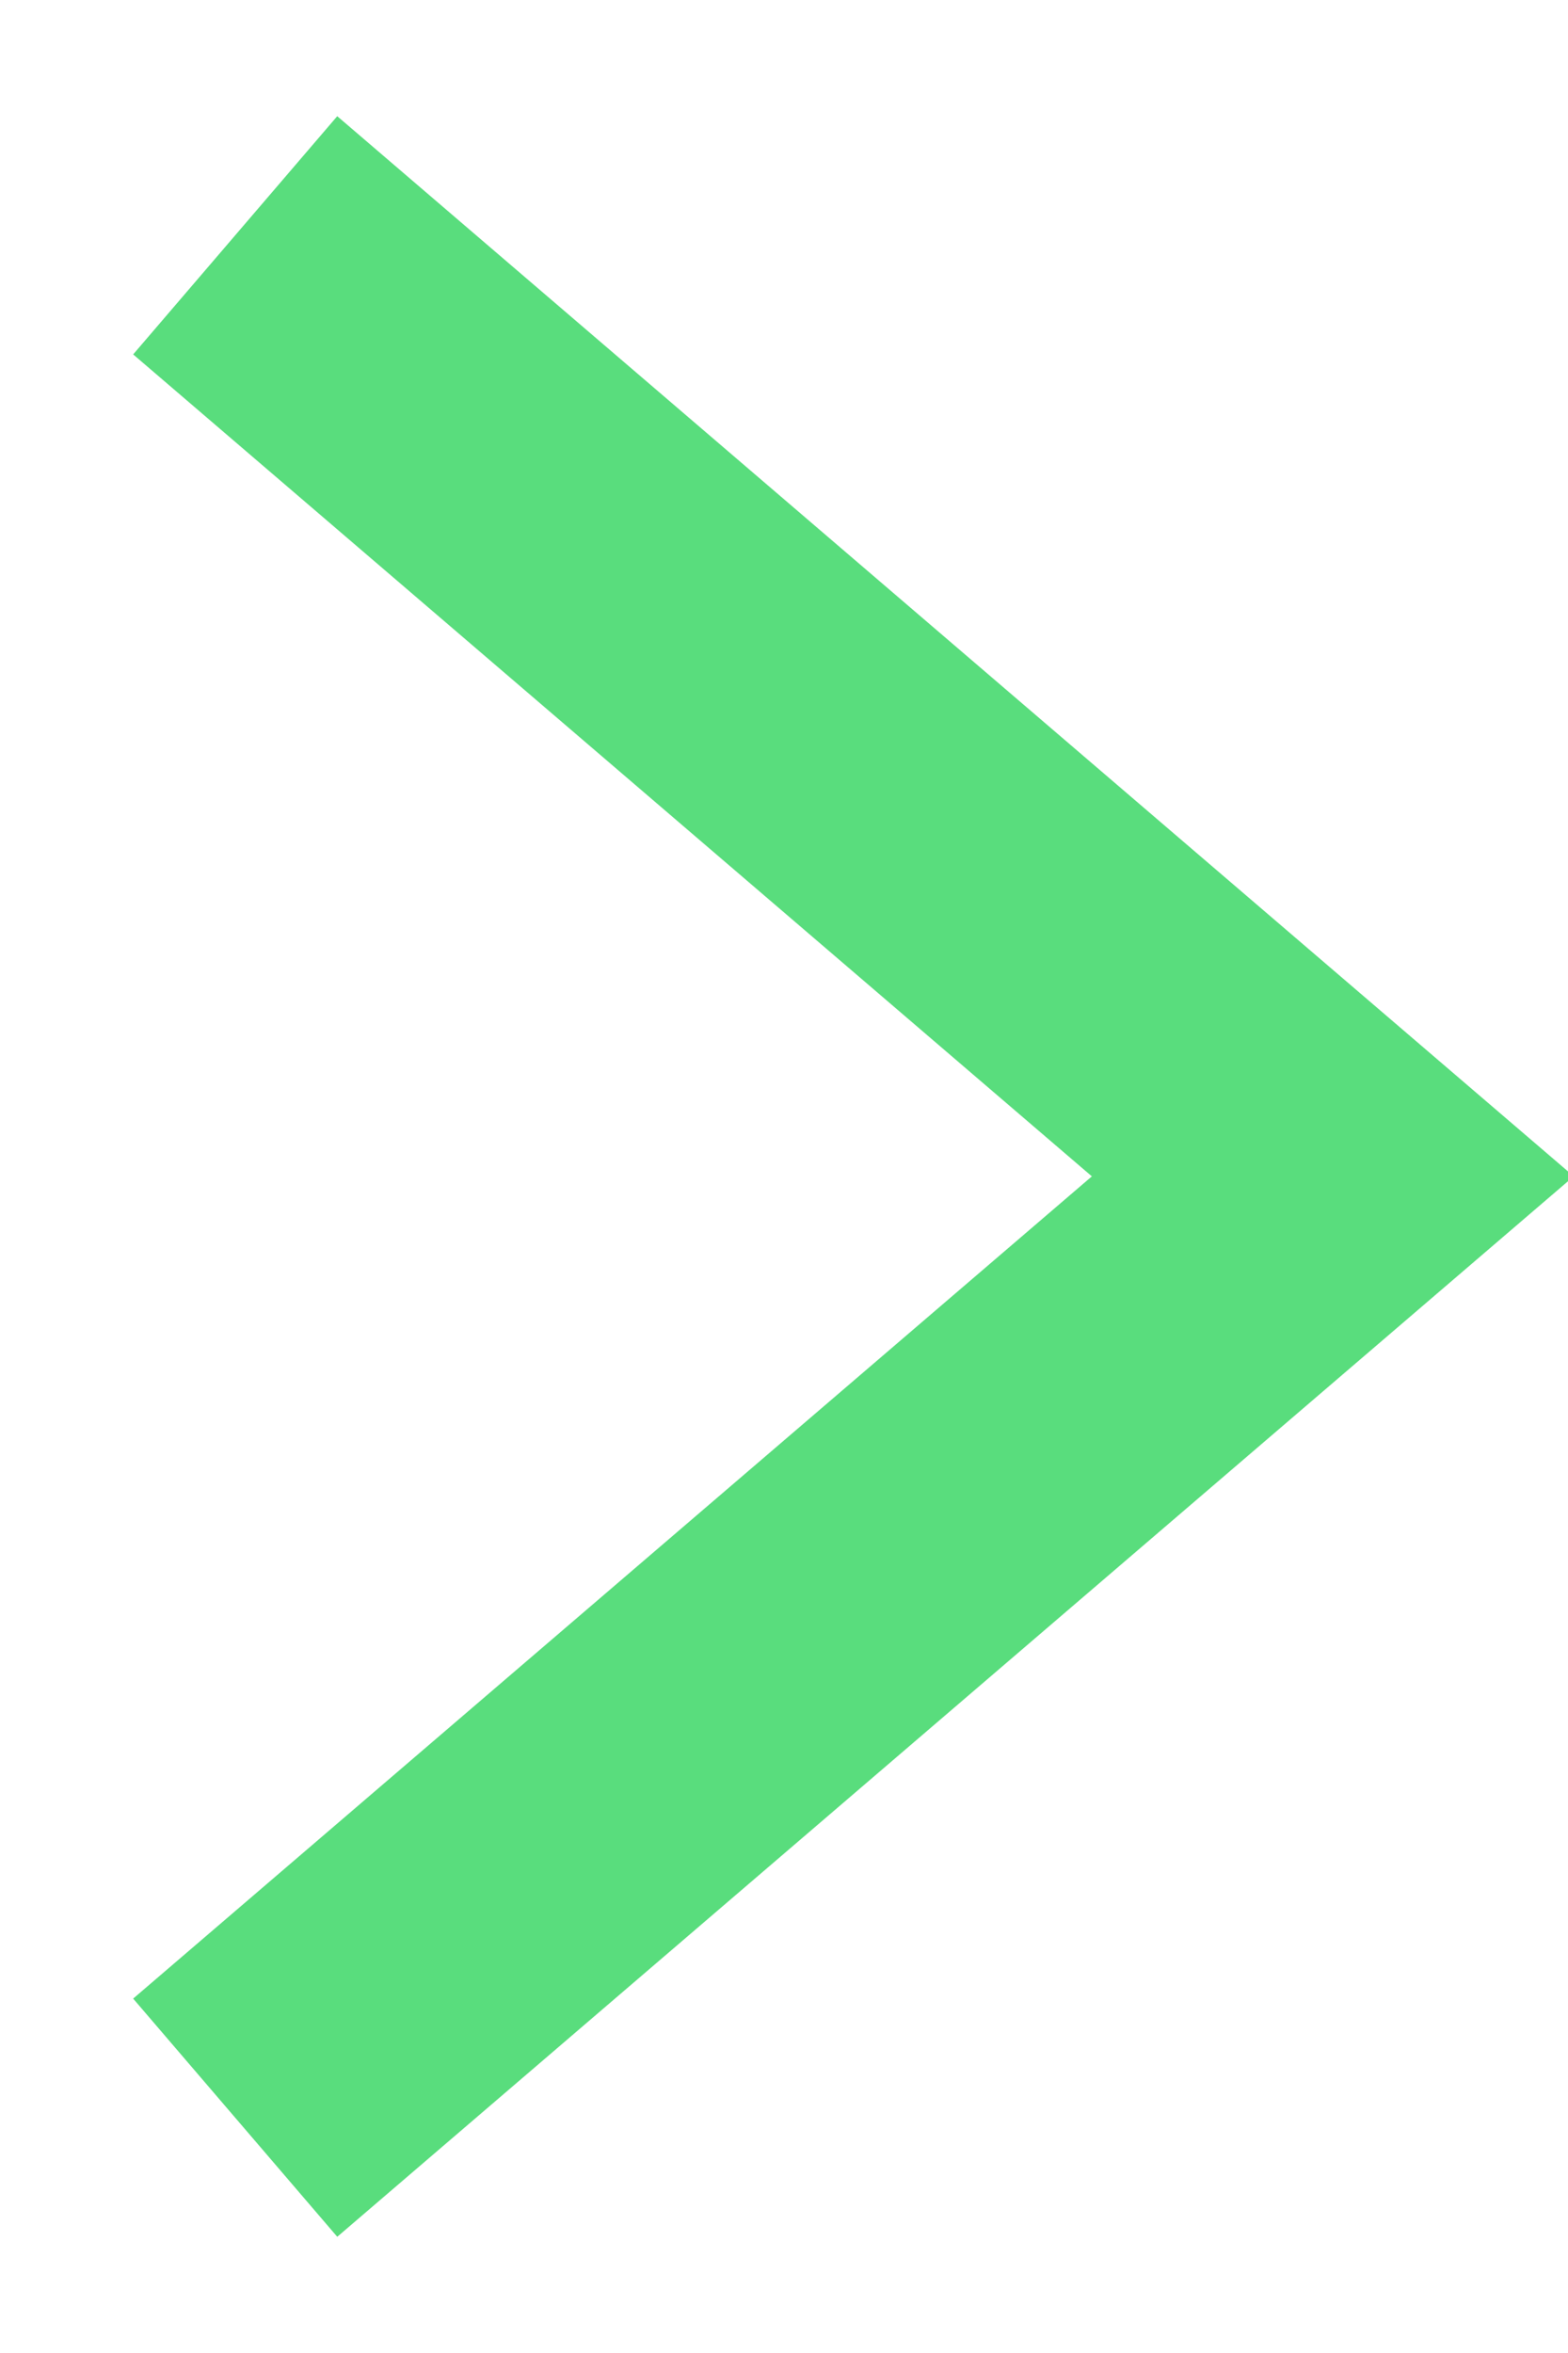 <?xml version="1.0" encoding="UTF-8"?>
<svg width="10px" height="15px" viewBox="0 0 10 15" version="1.1" xmlns="http://www.w3.org/2000/svg" xmlns:xlink="http://www.w3.org/1999/xlink">
    <!-- Generator: Sketch 54.1 (76490) - https://sketchapp.com -->
    <title>chevron-left</title>
    <desc>Created with Sketch.</desc>
    <g id="Page-1" stroke="none" stroke-width="1" fill="none" fill-rule="evenodd">
        <g id="chevron-left" transform="translate(5, 7.5) scale(-1, 1) translate(-5, -7.5) translate(1, 1)" stroke="#59DD7D" stroke-width="2">
            <polyline id="Path" points="7.5 12.5 0.5 6.499 7.5 0.5"></polyline>
        </g>
    </g>
</svg>